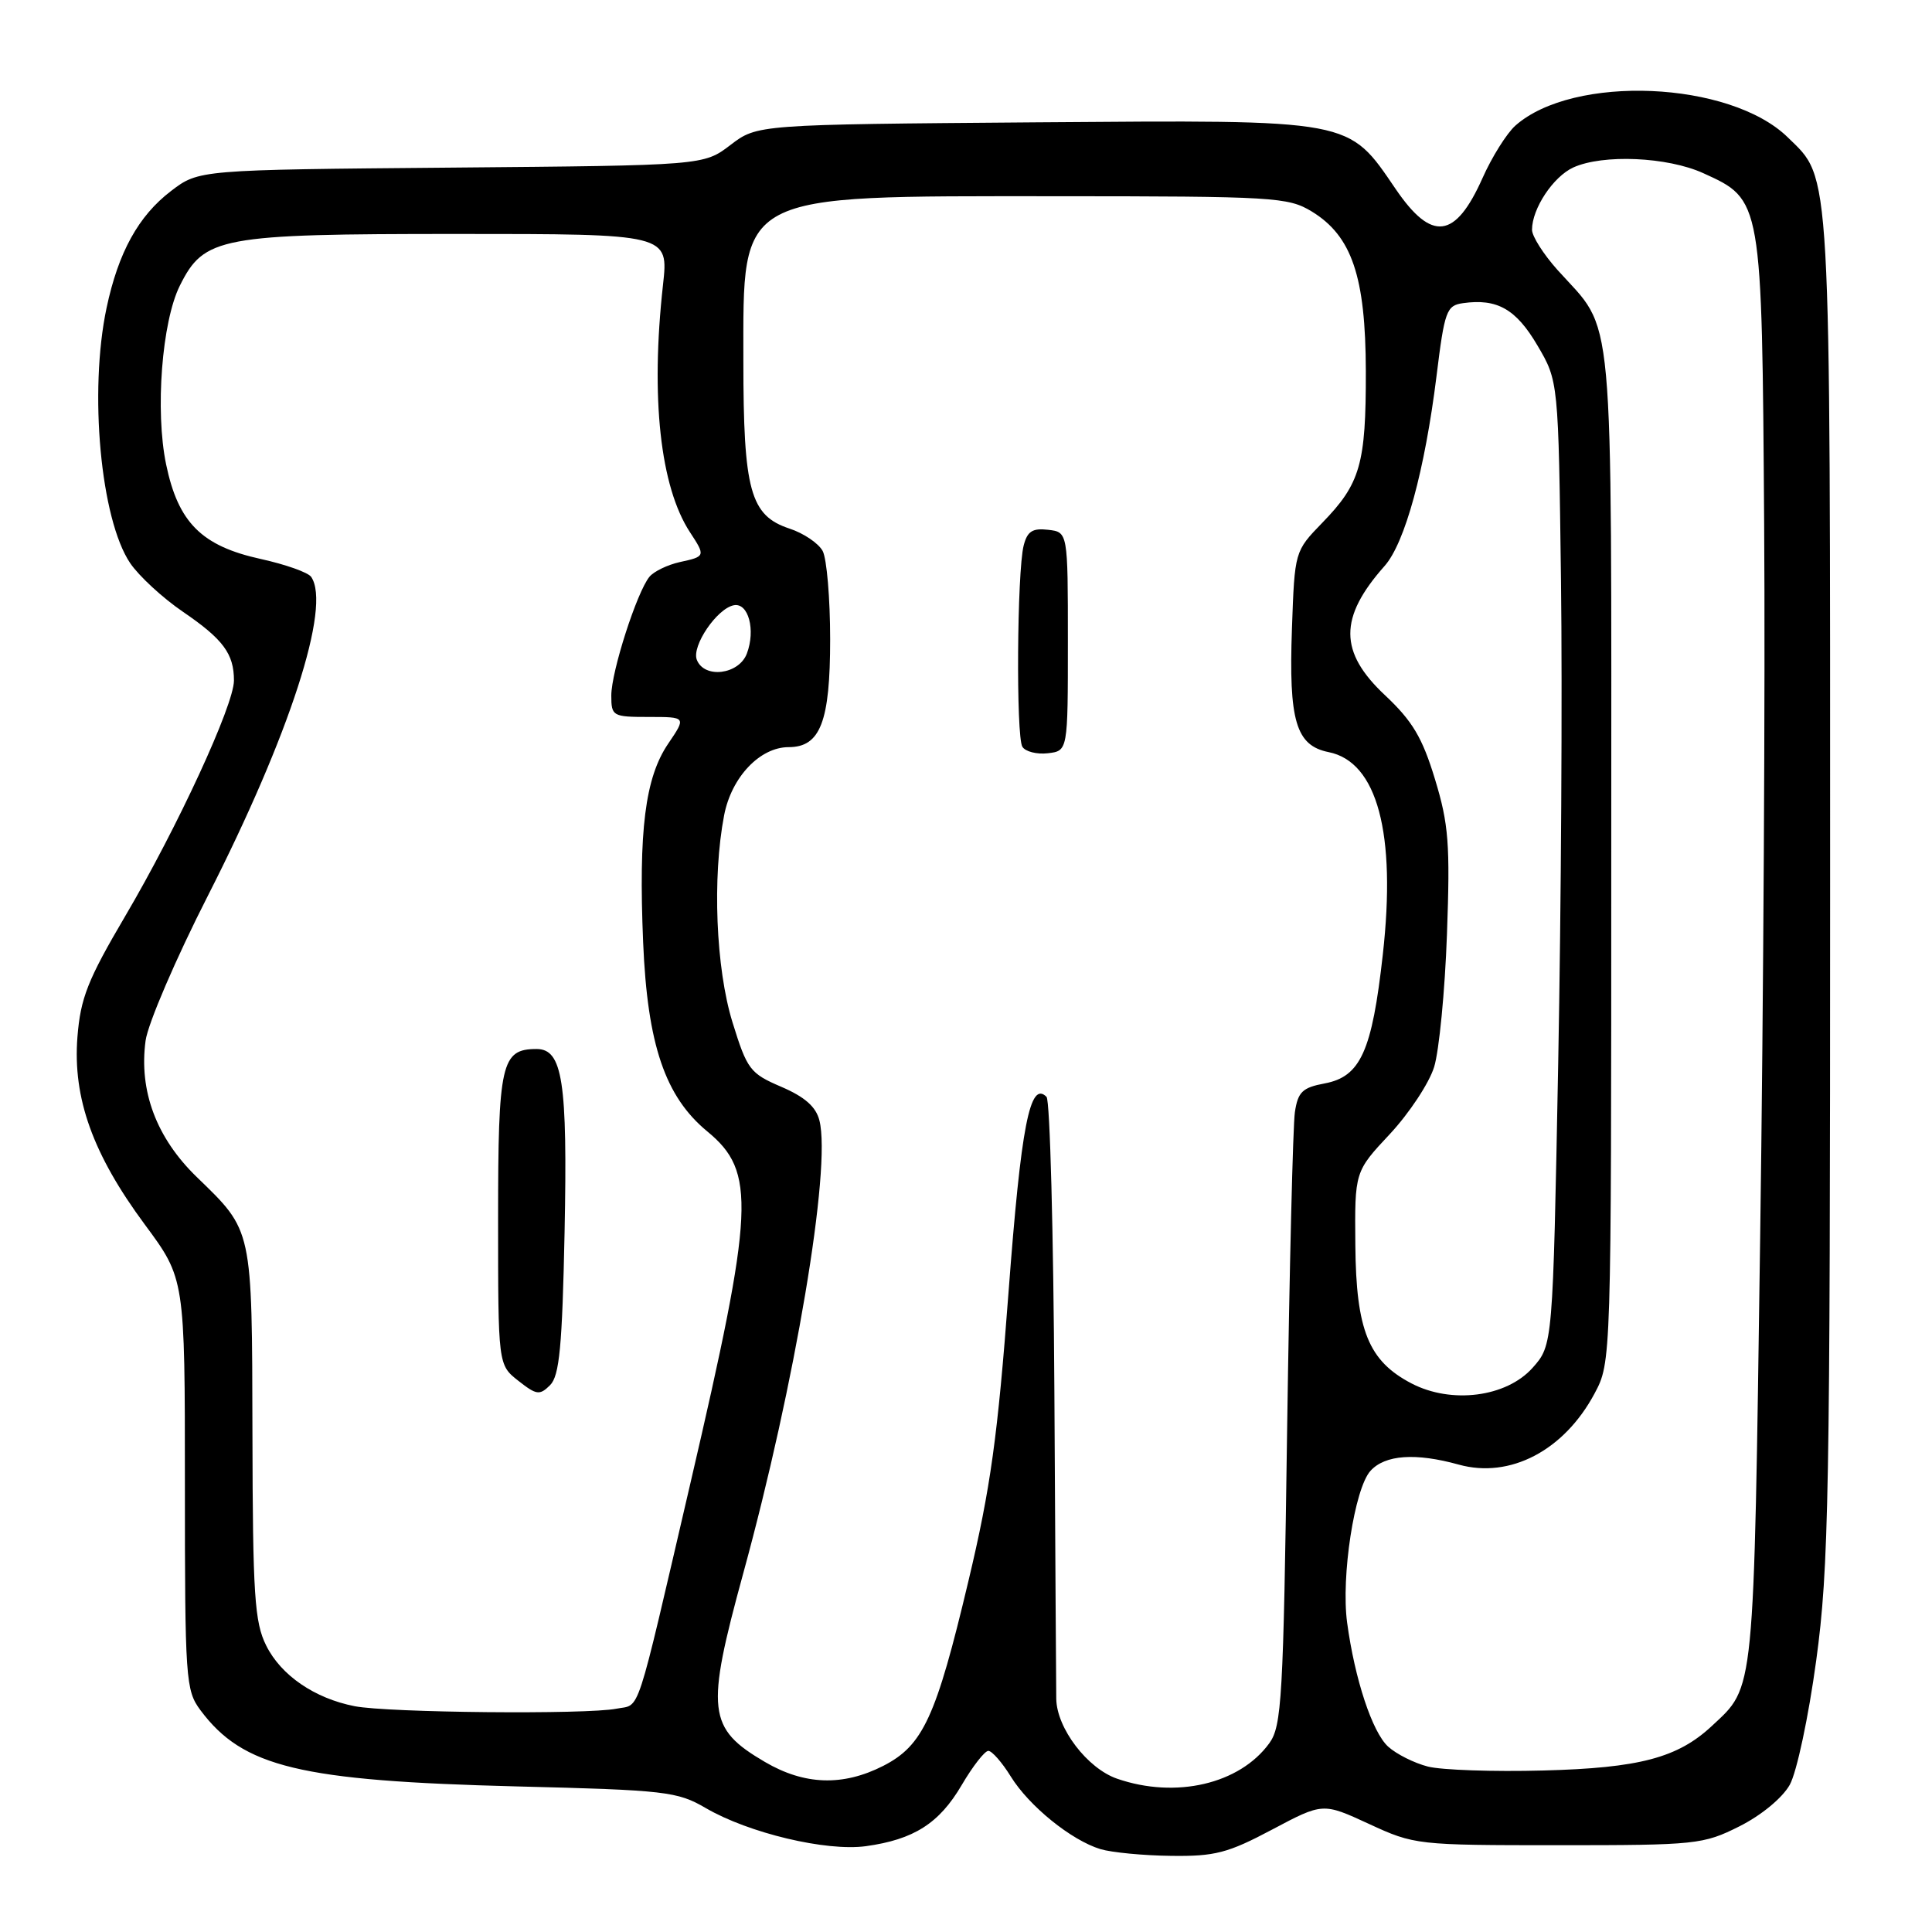 <?xml version="1.0" encoding="UTF-8" standalone="no"?>
<!DOCTYPE svg PUBLIC "-//W3C//DTD SVG 1.1//EN" "http://www.w3.org/Graphics/SVG/1.1/DTD/svg11.dtd" >
<svg xmlns="http://www.w3.org/2000/svg" xmlns:xlink="http://www.w3.org/1999/xlink" version="1.1" viewBox="0 0 256 256">
 <g >
 <path fill="currentColor"
d=" M 168.56 242.43 C 175.29 238.86 175.29 238.86 181.40 241.68 C 187.41 244.46 187.77 244.50 206.50 244.50 C 224.77 244.50 225.69 244.40 230.48 242.00 C 233.37 240.55 236.17 238.24 237.15 236.50 C 238.08 234.83 239.64 227.51 240.66 220.00 C 242.33 207.74 242.50 198.29 242.50 117.50 C 242.50 20.82 242.67 23.85 236.89 18.20 C 229.24 10.72 208.47 9.83 200.79 16.65 C 199.65 17.67 197.68 20.80 196.43 23.62 C 192.83 31.67 189.72 32.06 184.95 25.07 C 178.56 15.71 179.54 15.89 137.22 16.21 C 100.34 16.50 100.34 16.50 96.79 19.21 C 93.24 21.92 93.24 21.92 59.79 22.21 C 26.34 22.50 26.34 22.50 22.66 25.31 C 18.35 28.60 15.68 33.43 14.12 40.80 C 11.77 51.90 13.33 68.81 17.25 74.62 C 18.41 76.33 21.56 79.24 24.25 81.07 C 29.58 84.71 31.00 86.63 31.00 90.18 C 30.99 93.44 23.50 109.66 16.58 121.41 C 11.62 129.84 10.67 132.24 10.26 137.41 C 9.63 145.52 12.30 152.95 19.19 162.26 C 24.50 169.43 24.50 169.43 24.50 196.64 C 24.50 222.57 24.60 223.98 26.56 226.61 C 32.20 234.17 39.72 235.98 68.50 236.71 C 88.21 237.20 89.75 237.38 93.52 239.58 C 99.22 242.90 109.49 245.34 114.72 244.63 C 121.09 243.75 124.45 241.61 127.43 236.53 C 128.89 234.04 130.48 232.00 130.96 232.00 C 131.44 232.00 132.78 233.53 133.93 235.39 C 136.36 239.32 141.96 243.85 145.82 245.02 C 147.29 245.46 151.50 245.87 155.17 245.91 C 160.98 245.99 162.70 245.54 168.56 242.43 Z  M 148.03 235.69 C 144.08 234.33 140.02 229.00 139.96 225.10 C 139.94 223.67 139.83 205.33 139.71 184.33 C 139.59 163.34 139.13 145.79 138.67 145.34 C 136.47 143.13 135.30 149.14 133.64 171.17 C 132.20 190.36 131.26 197.16 128.32 209.50 C 124.03 227.57 122.31 231.29 117.03 233.99 C 111.68 236.71 106.60 236.54 101.36 233.47 C 93.75 229.01 93.49 226.72 98.49 208.45 C 105.34 183.45 110.17 154.79 108.58 148.48 C 108.13 146.66 106.65 145.35 103.53 144.01 C 99.38 142.23 99.00 141.73 97.06 135.46 C 94.85 128.32 94.37 116.24 95.95 108.03 C 96.92 102.98 100.69 99.00 104.50 99.00 C 108.70 99.00 110.00 95.63 110.00 84.71 C 110.00 79.30 109.55 74.03 109.01 73.01 C 108.46 71.99 106.48 70.65 104.61 70.04 C 99.41 68.32 98.50 65.01 98.50 47.85 C 98.50 25.36 97.30 26.00 139.72 26.00 C 168.82 26.01 170.68 26.12 173.81 28.02 C 179.13 31.27 180.95 36.64 180.98 49.18 C 181.00 61.49 180.26 64.08 175.21 69.27 C 171.55 73.05 171.55 73.05 171.19 83.27 C 170.75 95.53 171.72 98.79 176.05 99.66 C 182.50 100.95 185.03 110.41 183.23 126.48 C 181.80 139.30 180.28 142.67 175.52 143.56 C 172.58 144.11 171.98 144.69 171.58 147.36 C 171.32 149.09 170.86 168.05 170.55 189.50 C 170.05 225.12 169.84 228.72 168.18 231.00 C 164.25 236.40 155.80 238.37 148.03 235.69 Z  M 141.50 85.00 C 141.50 70.50 141.50 70.50 138.87 70.20 C 136.81 69.96 136.12 70.40 135.64 72.29 C 134.76 75.79 134.62 97.58 135.47 98.95 C 135.86 99.59 137.38 99.98 138.84 99.81 C 141.50 99.50 141.50 99.50 141.50 85.00 Z  M 189.21 234.08 C 187.40 233.62 185.03 232.43 183.94 231.44 C 181.84 229.54 179.51 222.49 178.50 215.00 C 177.68 208.91 179.48 197.24 181.59 194.90 C 183.52 192.76 187.58 192.48 193.30 194.07 C 200.09 195.95 207.24 192.21 211.28 184.66 C 213.50 180.50 213.50 180.50 213.50 113.50 C 213.50 38.66 214.02 44.29 206.36 35.75 C 204.51 33.68 203.00 31.30 203.00 30.45 C 203.00 27.64 205.81 23.41 208.47 22.19 C 212.39 20.41 220.92 20.78 225.68 22.94 C 233.49 26.49 233.46 26.32 233.76 69.50 C 233.91 90.40 233.67 132.93 233.23 164.00 C 232.37 225.16 232.54 223.37 226.83 228.70 C 222.31 232.92 217.23 234.27 204.50 234.60 C 197.90 234.78 191.02 234.54 189.21 234.08 Z  M 46.99 226.08 C 41.68 225.04 37.23 221.99 35.27 218.04 C 33.73 214.96 33.49 211.35 33.45 190.00 C 33.39 162.58 33.52 163.18 26.06 155.95 C 20.73 150.78 18.39 144.56 19.29 137.90 C 19.59 135.66 23.31 127.00 27.56 118.66 C 38.38 97.40 43.92 80.32 41.23 76.44 C 40.83 75.85 37.83 74.79 34.56 74.07 C 26.72 72.35 23.61 69.25 22.01 61.53 C 20.54 54.45 21.45 42.62 23.83 37.85 C 27.05 31.39 29.12 31.00 60.55 31.00 C 88.60 31.00 88.60 31.00 87.85 37.75 C 86.19 52.69 87.48 64.50 91.43 70.53 C 93.50 73.69 93.48 73.74 90.07 74.48 C 88.46 74.84 86.65 75.71 86.06 76.42 C 84.40 78.43 81.00 88.99 81.00 92.16 C 81.00 94.90 81.18 95.00 85.97 95.00 C 90.94 95.00 90.94 95.00 88.54 98.54 C 85.48 103.04 84.60 110.04 85.22 124.88 C 85.79 138.43 88.13 145.31 93.72 149.92 C 100.20 155.26 99.97 160.04 91.49 196.50 C 84.09 228.30 84.92 225.77 81.69 226.41 C 77.75 227.20 51.41 226.95 46.99 226.08 Z  M 74.81 163.25 C 75.21 143.30 74.55 139.00 71.10 139.00 C 66.42 139.00 66.00 140.86 66.00 161.50 C 66.00 180.85 66.00 180.85 68.68 182.96 C 71.09 184.86 71.51 184.91 72.89 183.54 C 74.13 182.30 74.50 178.40 74.81 163.25 Z  M 187.03 183.31 C 181.34 180.34 179.69 176.29 179.59 165.00 C 179.50 155.25 179.50 155.25 184.17 150.26 C 186.73 147.51 189.37 143.52 190.03 141.38 C 190.69 139.25 191.46 131.33 191.73 123.80 C 192.16 111.86 191.96 109.21 190.14 103.24 C 188.47 97.74 187.16 95.54 183.53 92.13 C 177.41 86.40 177.39 81.84 183.46 75.00 C 186.16 71.97 188.80 62.30 190.35 49.80 C 191.41 41.19 191.67 40.48 193.85 40.17 C 198.38 39.53 200.88 40.95 203.71 45.76 C 206.50 50.50 206.50 50.50 206.84 77.00 C 207.03 91.58 206.86 120.32 206.47 140.87 C 205.76 178.23 205.76 178.23 203.07 181.25 C 199.60 185.13 192.33 186.07 187.03 183.31 Z  M 92.33 87.42 C 91.63 85.60 94.99 80.64 97.23 80.20 C 99.16 79.82 100.15 83.47 98.96 86.61 C 97.90 89.40 93.31 89.96 92.33 87.42 Z "/>
</g>
</svg>